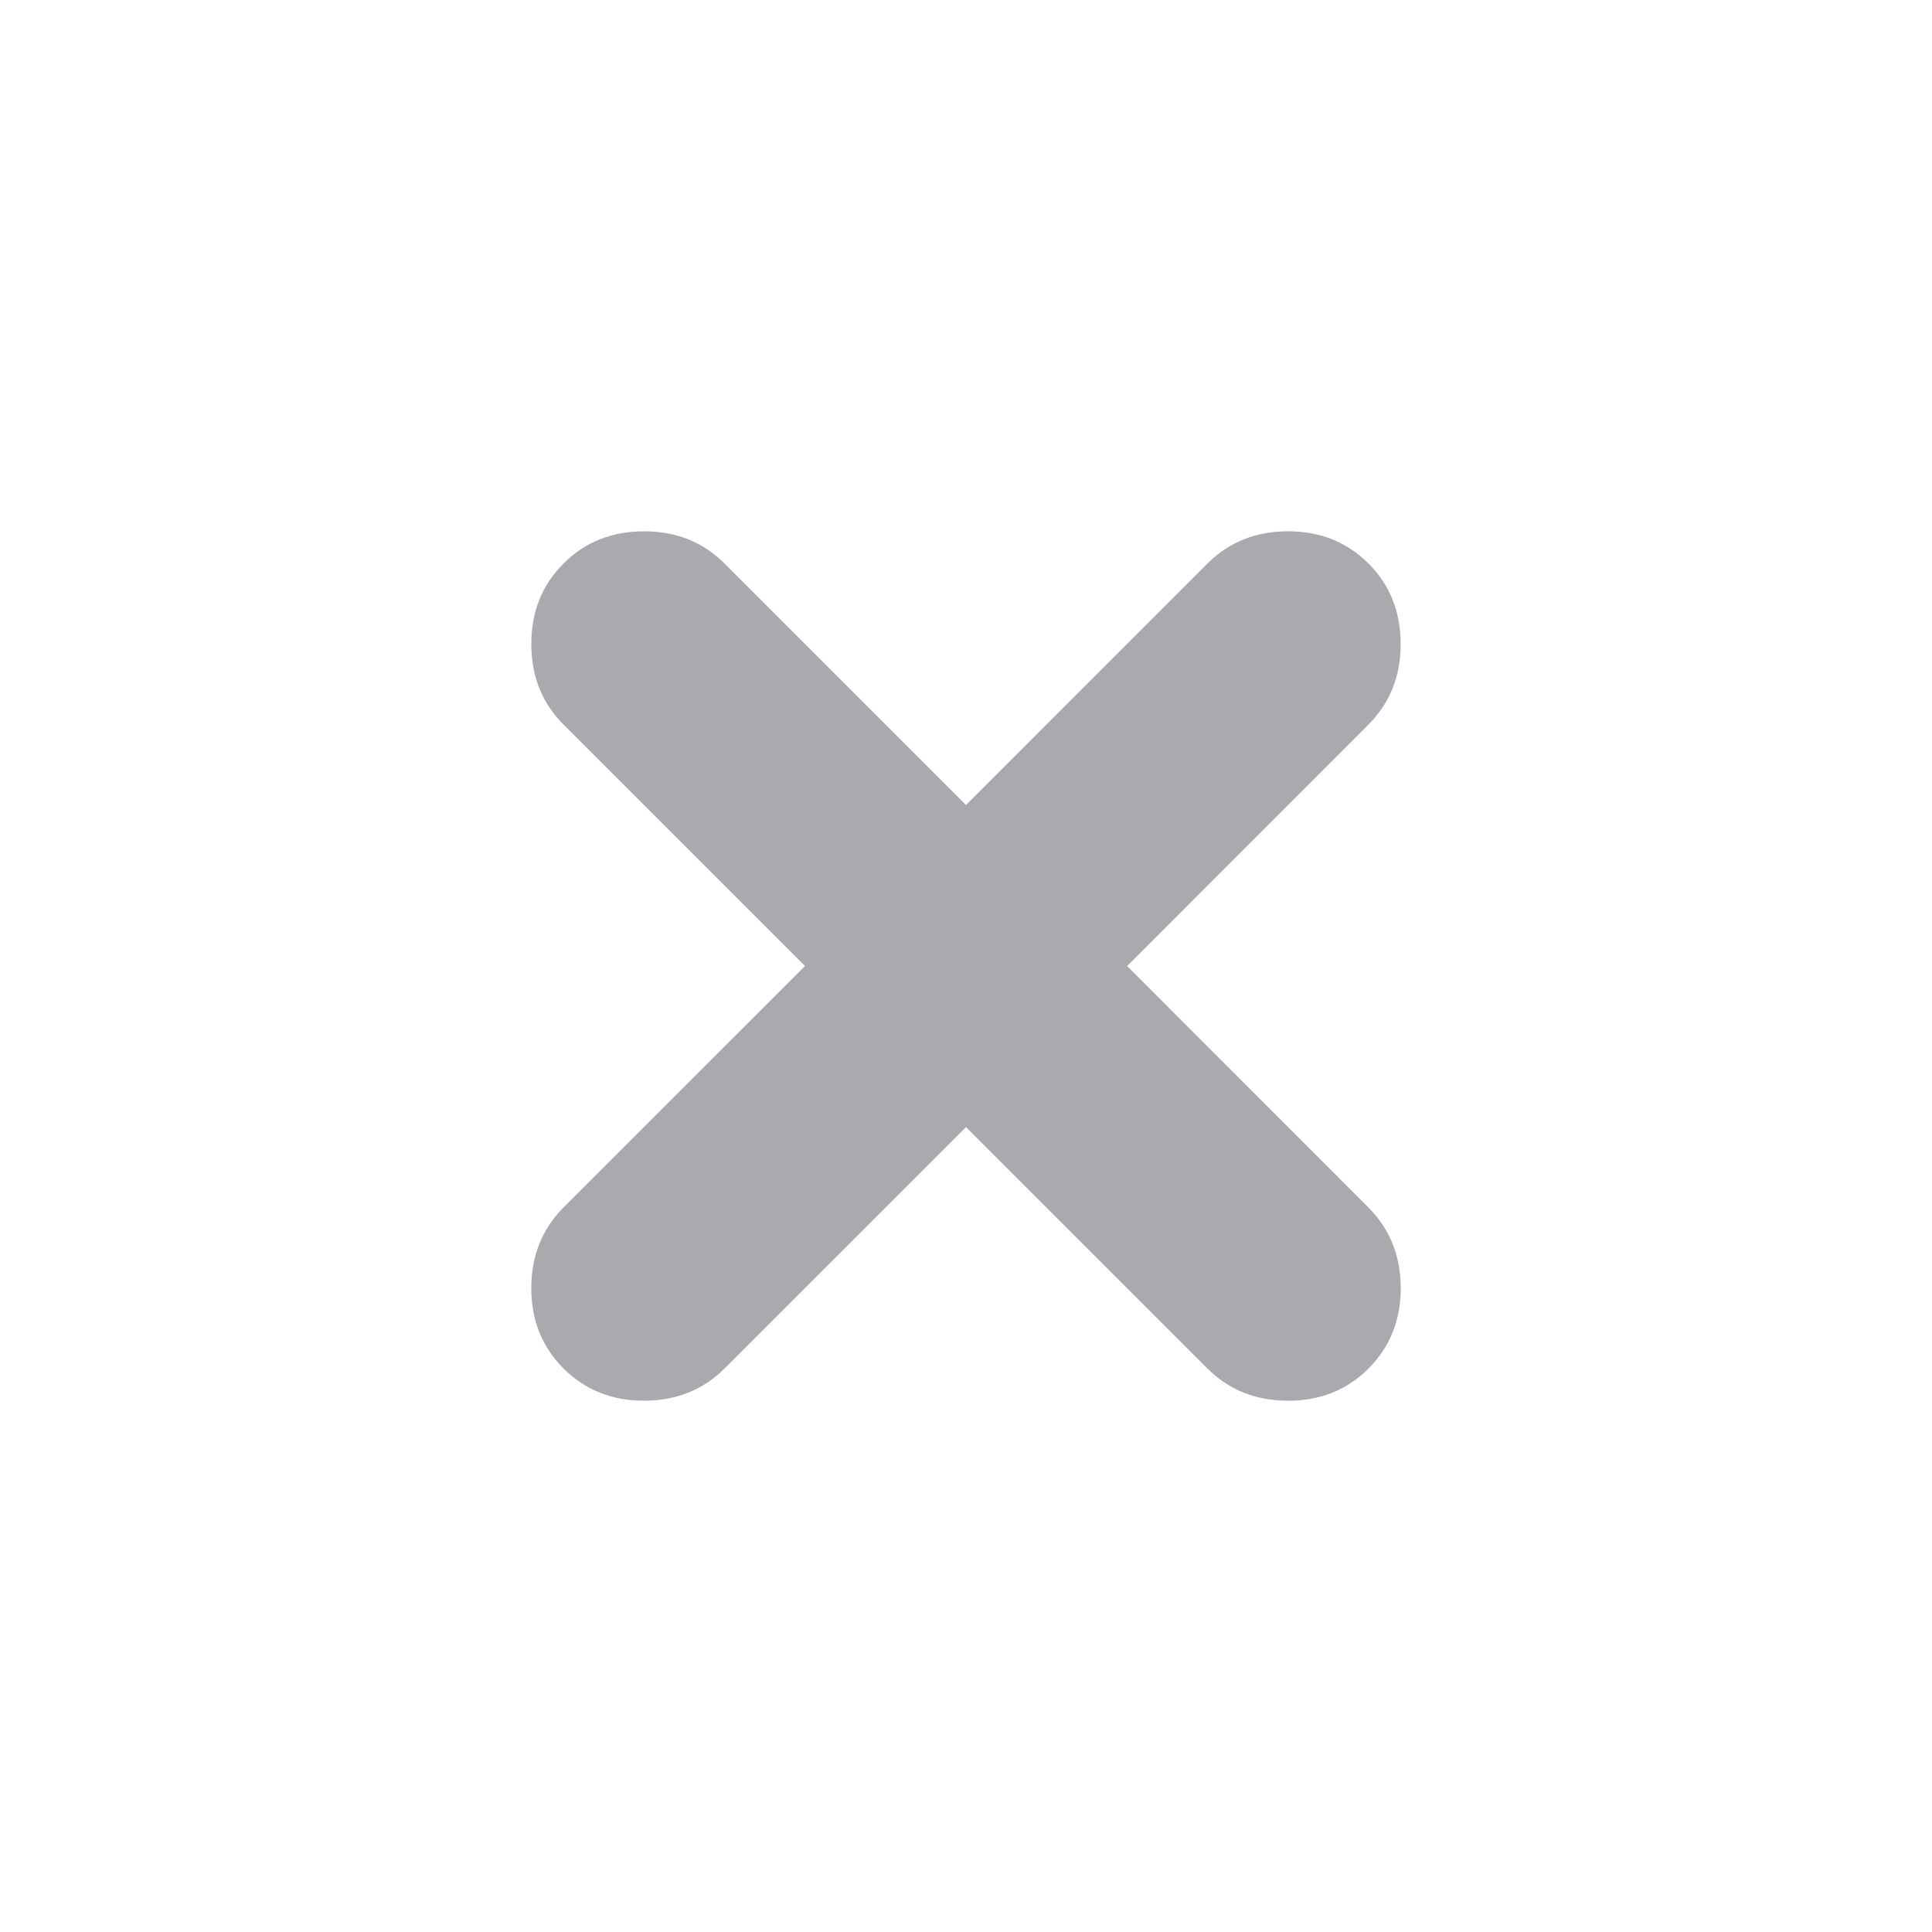 <?xml version="1.0" encoding="utf-8"?>
<!-- Generator: Adobe Illustrator 16.0.0, SVG Export Plug-In . SVG Version: 6.00 Build 0)  -->
<!DOCTYPE svg PUBLIC "-//W3C//DTD SVG 1.1//EN" "http://www.w3.org/Graphics/SVG/1.1/DTD/svg11.dtd">
<svg version="1.1" id="Selected_Items" xmlns="http://www.w3.org/2000/svg" xmlns:xlink="http://www.w3.org/1999/xlink" x="0px"
	 y="0px" width="40px" height="40px" viewBox="0 0 40 40" enable-background="new 0 0 40 40" xml:space="preserve">
<path fill="#A8AAAE" d="M28.999,13.334c0,0.666-0.222,1.222-0.666,1.667l-4.998,5l4.997,4.999c0.445,0.447,0.667,1,0.669,1.669
	c0,0.665-0.225,1.222-0.668,1.665c-0.443,0.444-1,0.667-1.665,0.667c-0.668-0.001-1.223-0.223-1.669-0.667L20,23.335l-4.999,4.998
	C14.556,28.777,14,28.999,13.332,29c-0.665,0-1.22-0.223-1.665-0.667c-0.444-0.443-0.667-1-0.668-1.665
	c0.002-0.669,0.223-1.222,0.668-1.669l5-4.999l-5-5C11.222,14.557,11,14,11,13.334c0-0.667,0.222-1.223,0.667-1.667
	c0.443-0.444,1-0.667,1.667-0.667C14,11,14.556,11.222,15,11.667l5,5l4.999-5C25.445,11.223,26,11,26.666,11
	s1.224,0.223,1.667,0.667C28.777,12.111,28.999,12.667,28.999,13.334z"/>
</svg>
